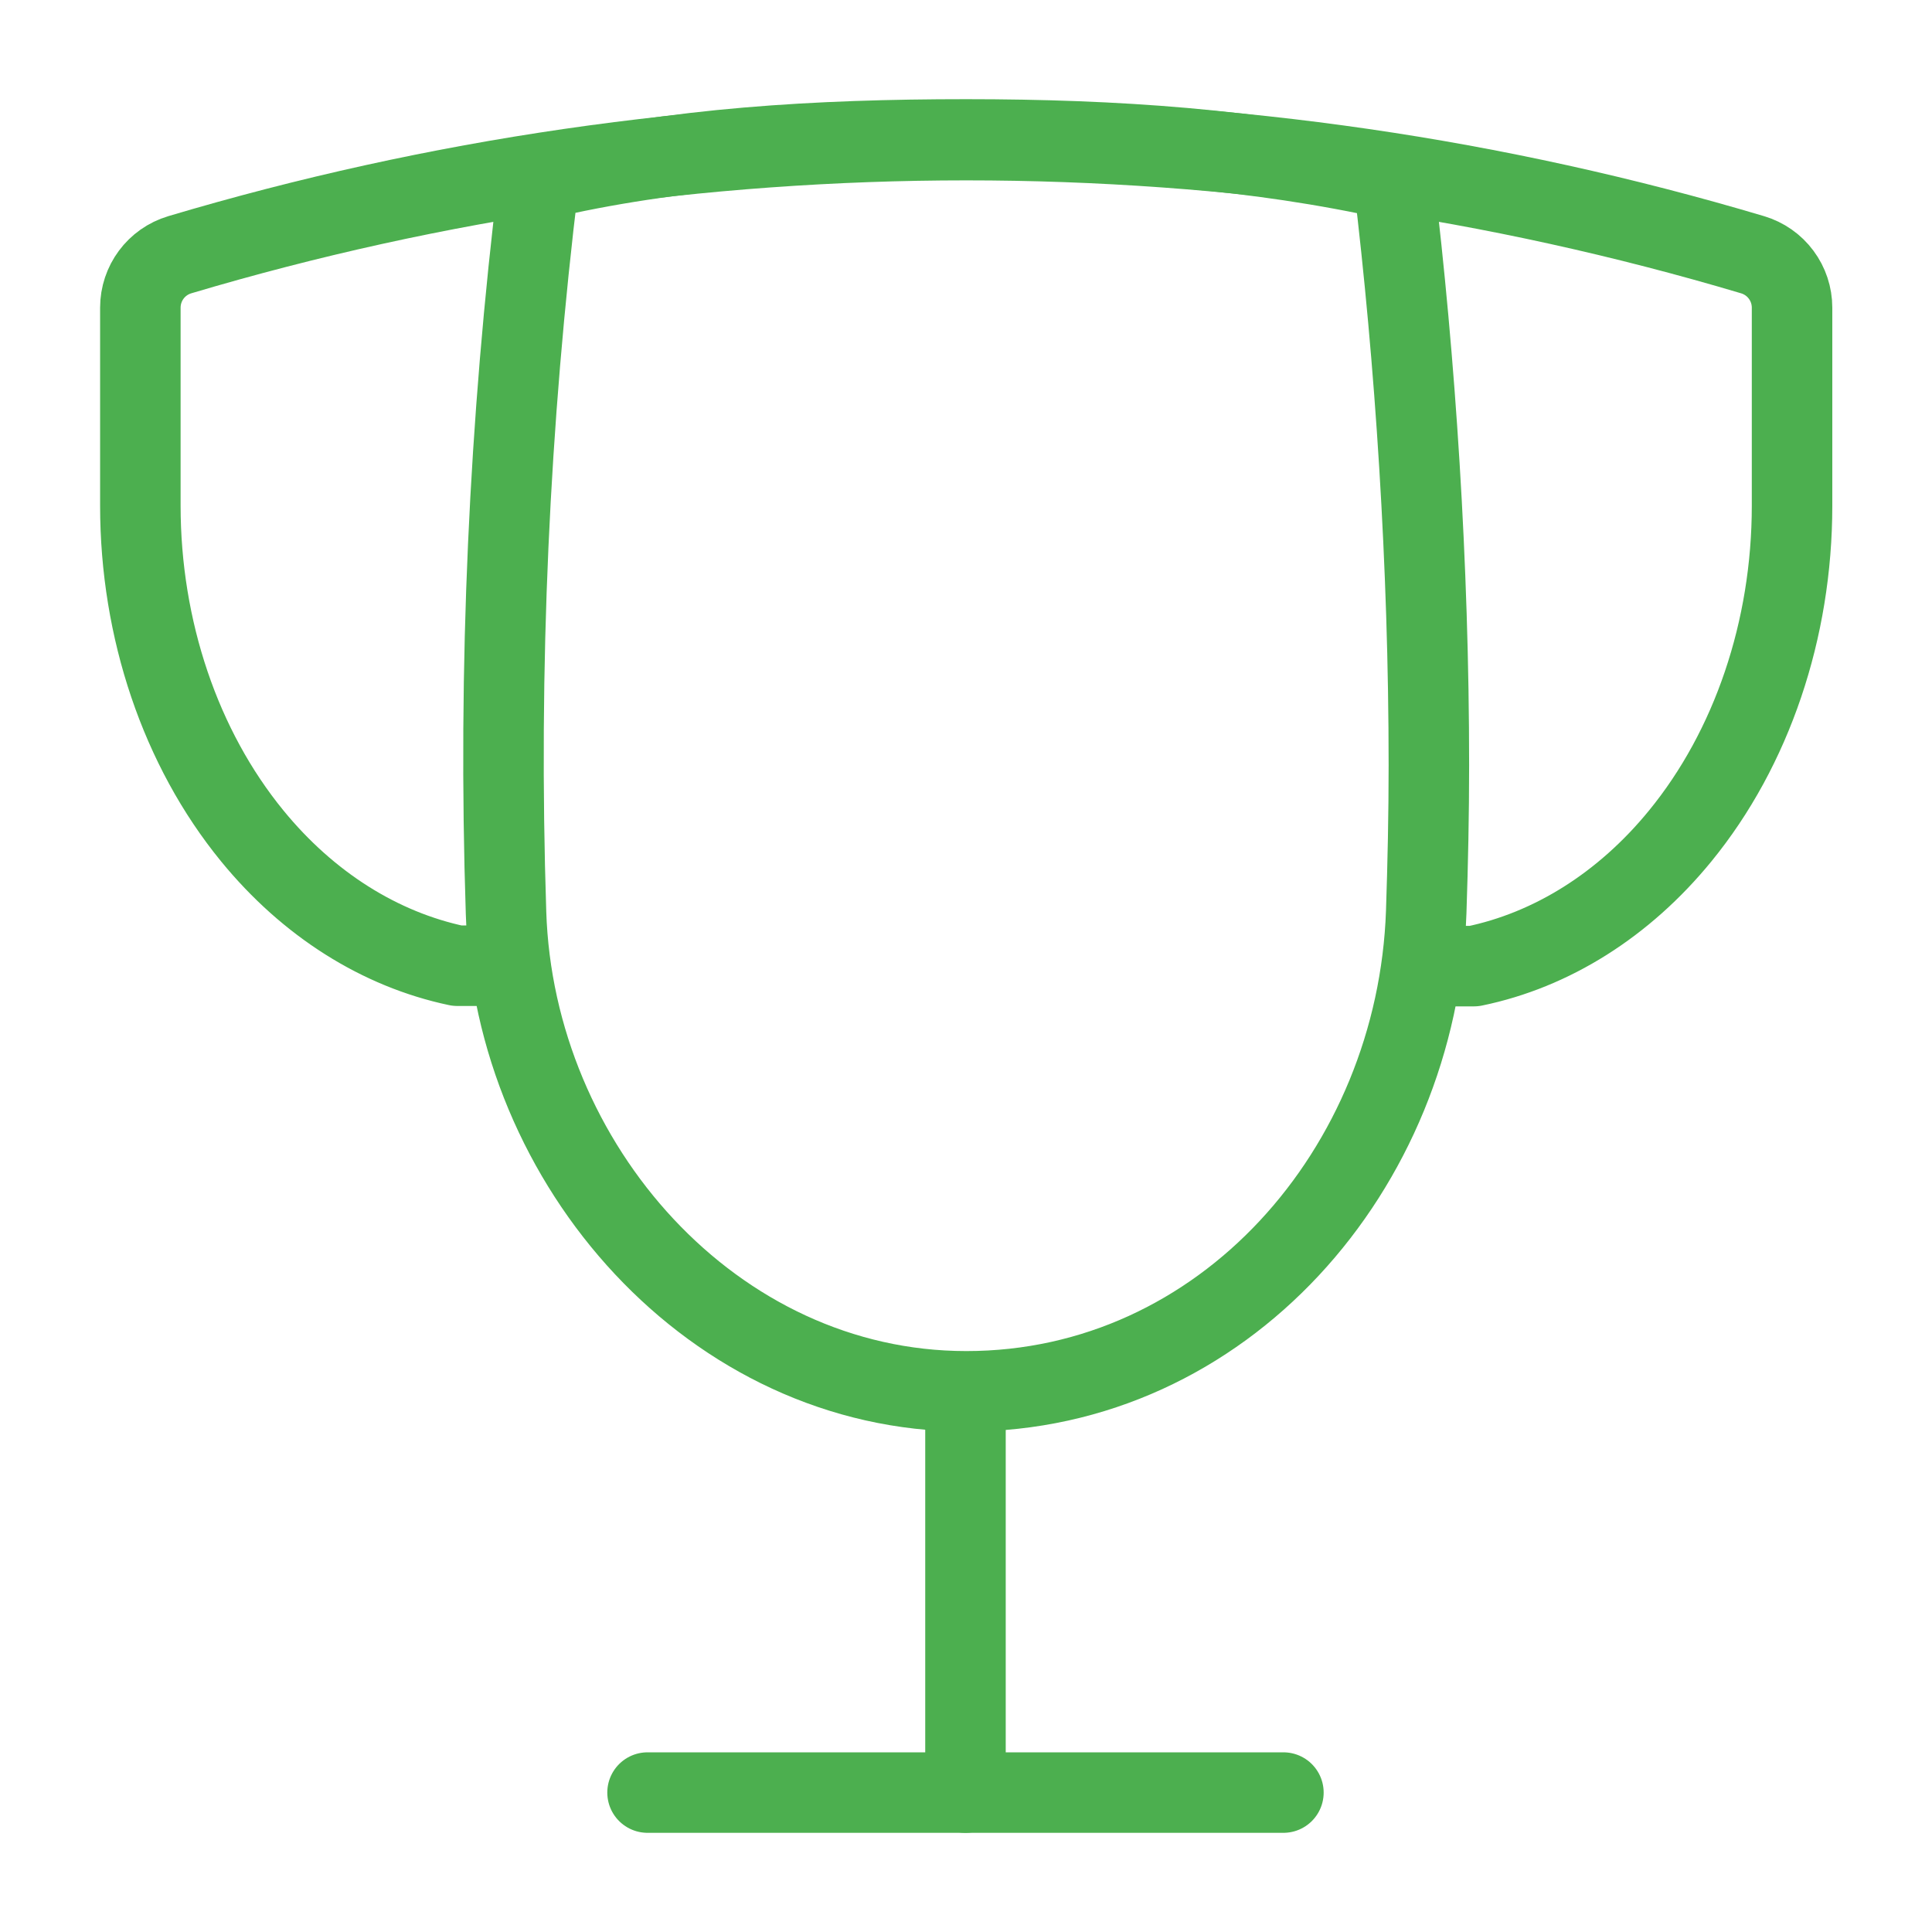 <svg width="48" height="48" viewBox="0 0 48 48" fill="none" xmlns="http://www.w3.org/2000/svg">
<path d="M12.631 23.993H11.36C9.441 23.589 7.657 22.469 6.264 20.764C4.486 18.588 3.487 15.638 3.487 12.562V7.644C3.487 7.039 3.882 6.504 4.466 6.329C17.215 2.532 30.794 2.532 43.543 6.329C43.827 6.414 44.075 6.587 44.251 6.824C44.428 7.061 44.523 7.348 44.523 7.644V12.566C44.523 15.641 43.524 18.592 41.746 20.767C40.346 22.482 38.549 23.606 36.62 24.003H35.372" stroke="#4CAF4F" stroke-width="2" stroke-linecap="round" stroke-linejoin="round"/>
<path d="M23.987 34.59V44.536" stroke="#4CAF4F" stroke-width="2" stroke-linecap="round" stroke-linejoin="round"/>
<path d="M16.088 44.536H31.886" stroke="#4CAF4F" stroke-width="2" stroke-linecap="round" stroke-linejoin="round"/>
<path d="M12.572 22.673C12.77 28.948 17.724 34.567 24.007 34.567C30.397 34.567 35.211 29.047 35.434 22.659C35.474 21.457 35.5 20.241 35.5 19.012C35.5 14.034 35.165 8.965 34.623 4.466C31.206 3.704 27.697 3.464 24.007 3.464C20.314 3.464 16.732 3.675 13.387 4.466C12.646 10.504 12.373 16.59 12.572 22.669V22.673Z" stroke="#4CAF4F" stroke-width="2" stroke-linecap="round" stroke-linejoin="round"/>
</svg>
